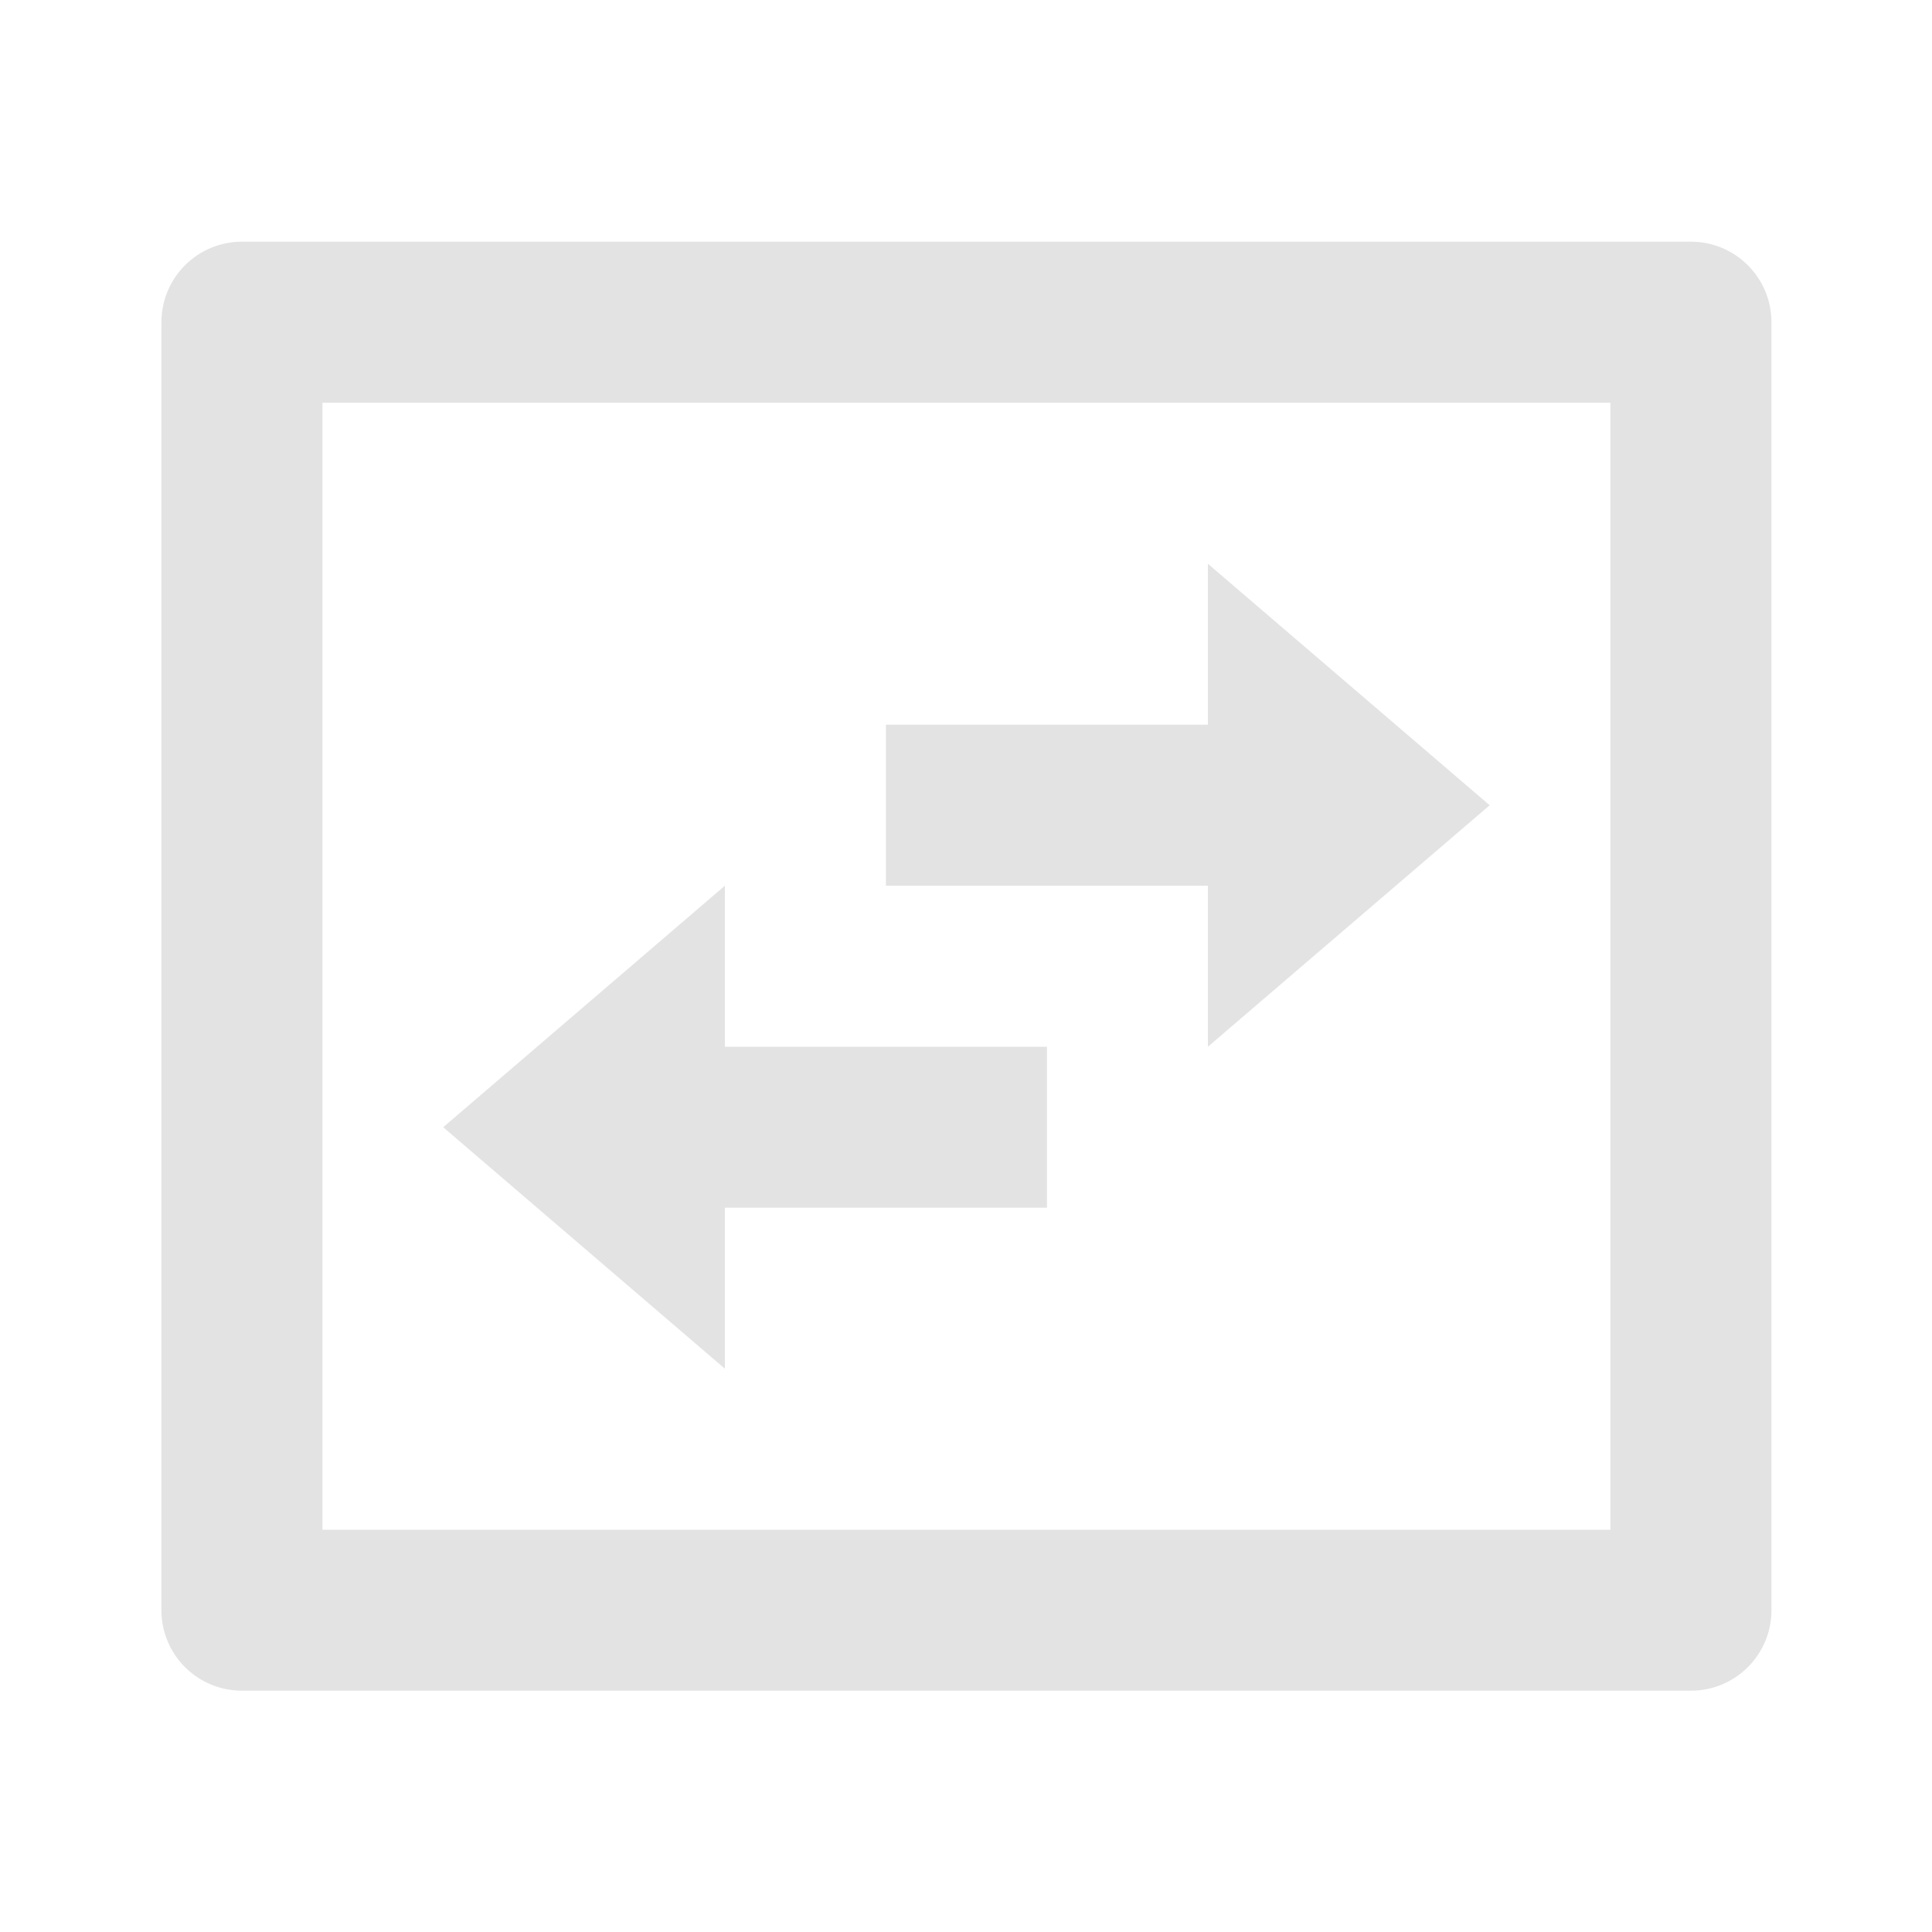 <svg width="20" height="20" viewBox="0 0 20 20" fill="none" xmlns="http://www.w3.org/2000/svg">
<path d="M3.338 4.169V15.836H16.671V4.169H3.338ZM2.504 2.502H17.504C17.965 2.502 18.338 2.875 18.338 3.336V16.669C18.338 17.129 17.965 17.502 17.504 17.502H2.504C2.044 17.502 1.671 17.129 1.671 16.669V3.336C1.671 2.875 2.044 2.502 2.504 2.502ZM12.504 5.836L15.421 8.336L12.504 10.836V9.169H9.171V7.502H12.504V5.836ZM7.504 14.169L4.588 11.669L7.504 9.169V10.836H10.838V12.502H7.504V14.169Z" fill="#E3E3E3"/>
</svg>
